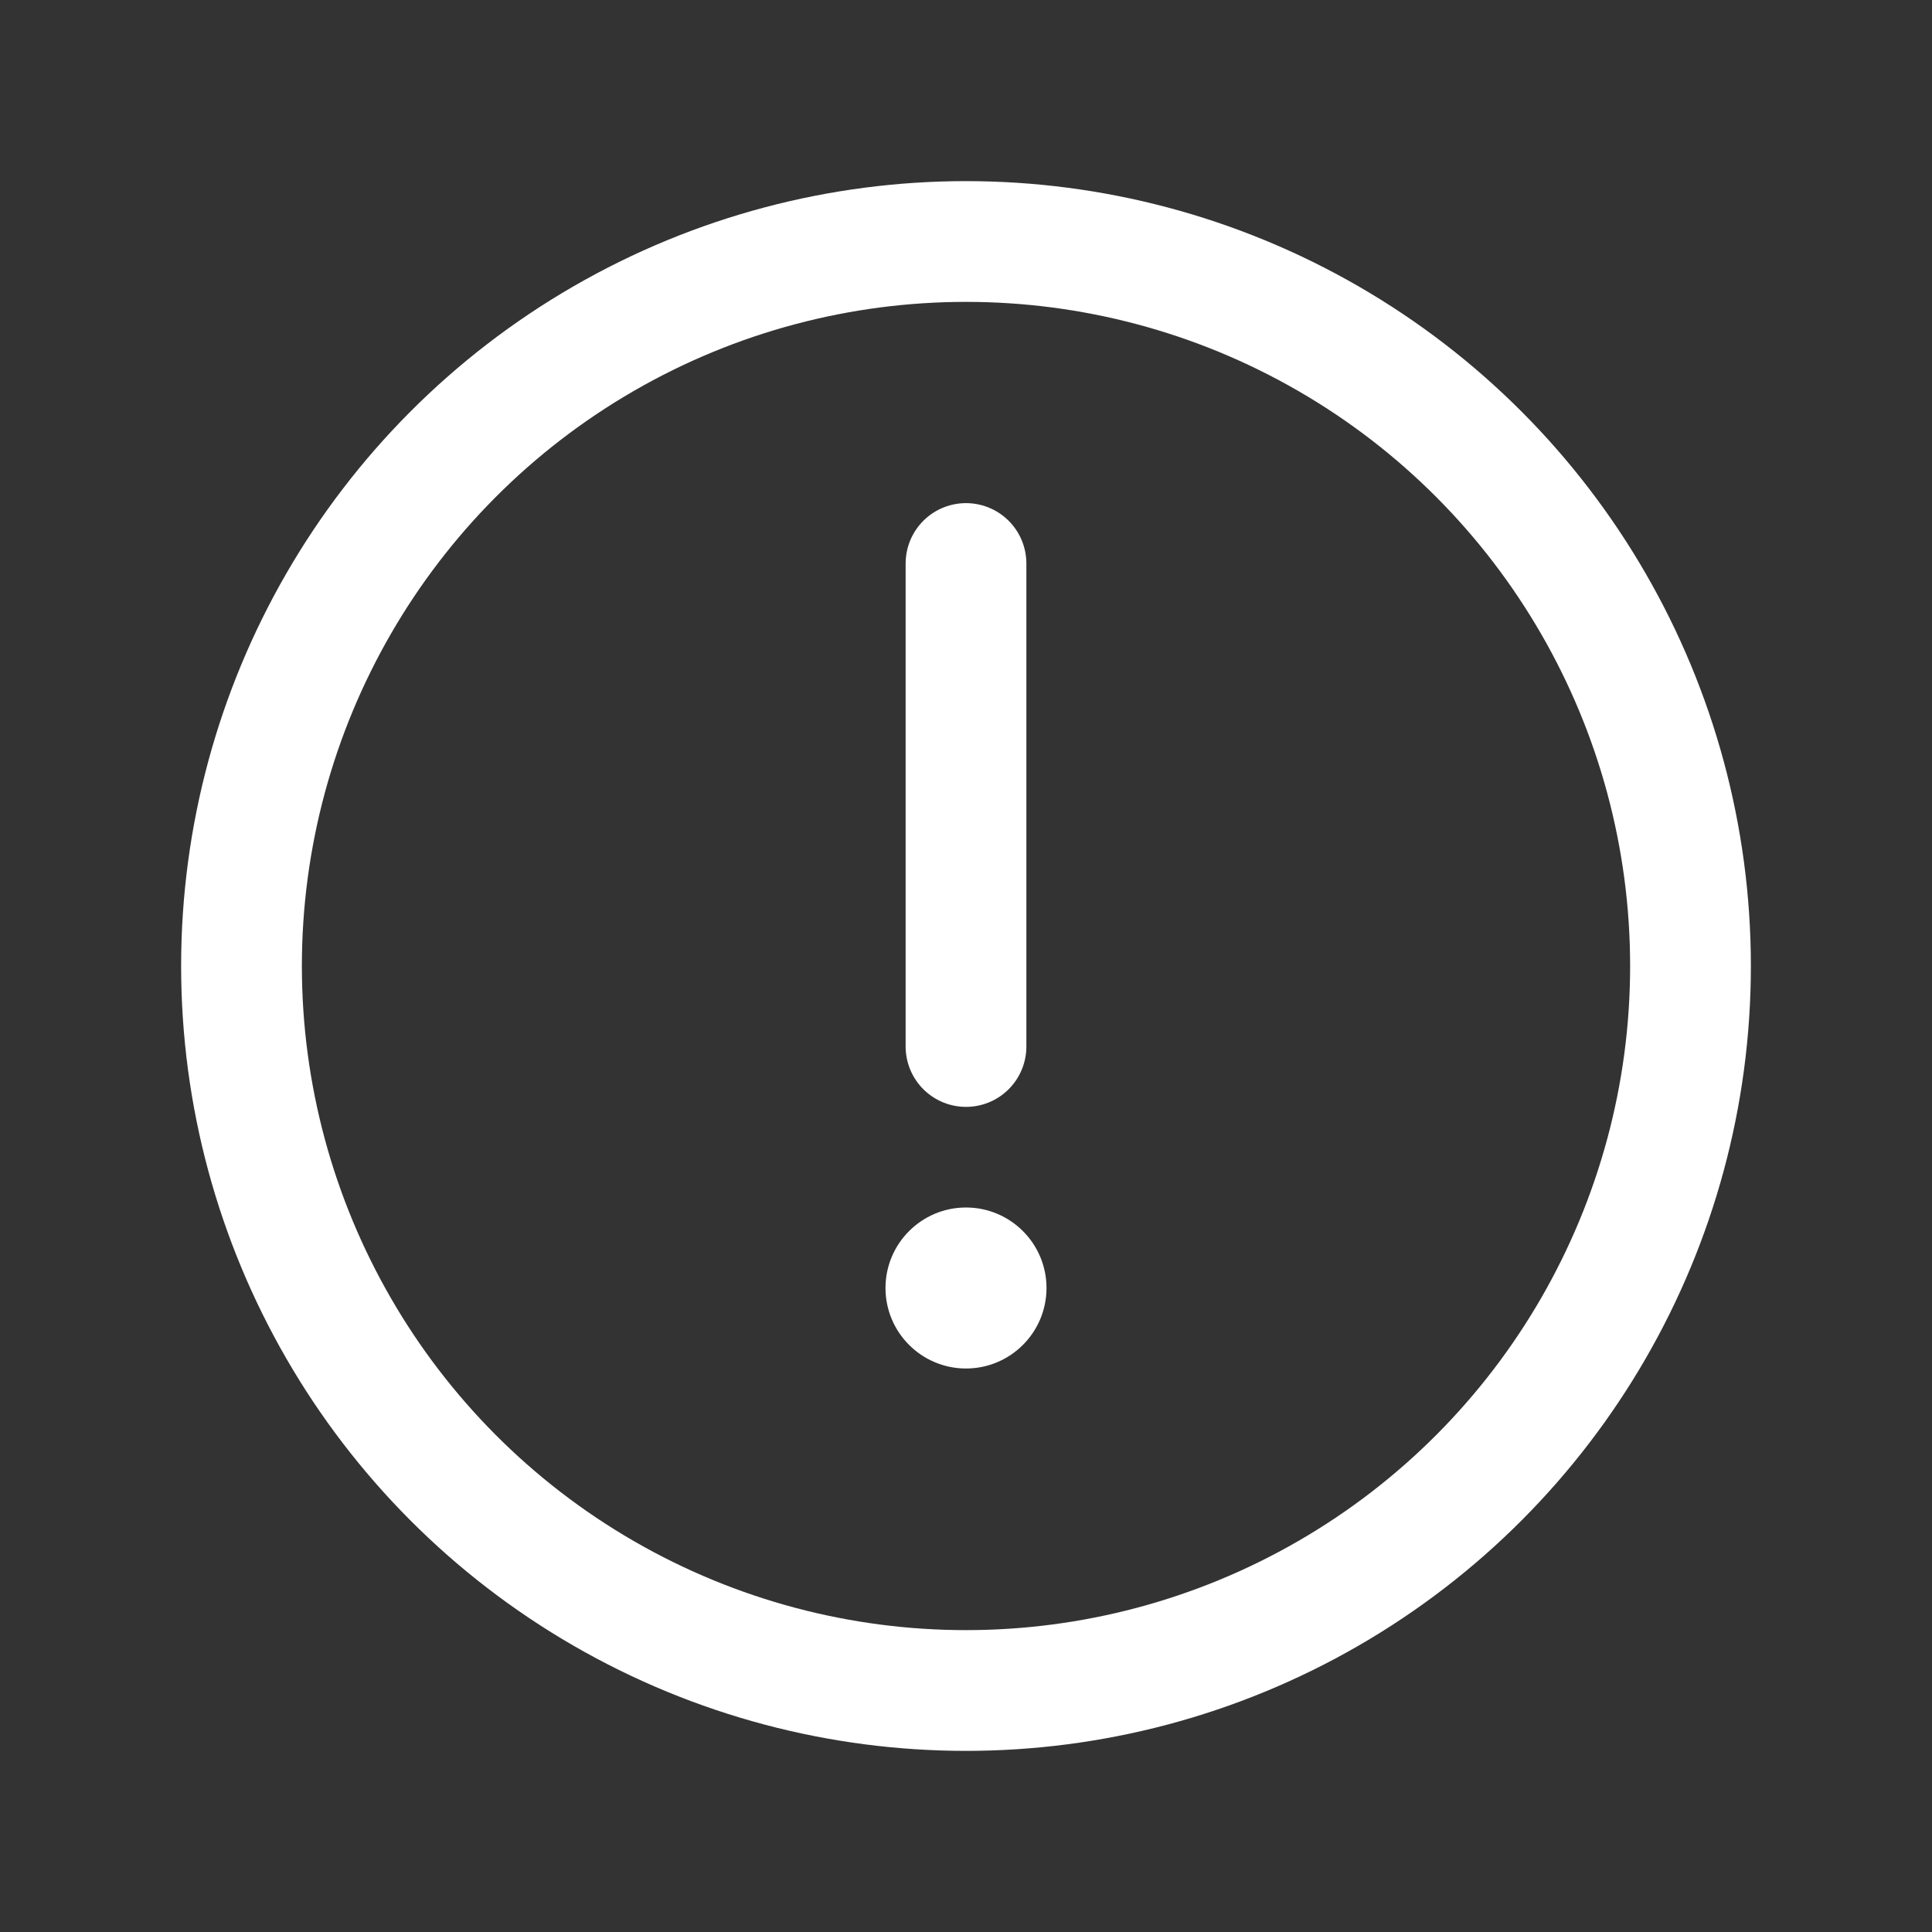 <svg width="24" height="24" viewBox="0 0 24 24" fill="none" xmlns="http://www.w3.org/2000/svg">
<rect x="0" y="0" width="24" height="24" fill="#333333" stroke="none"/>
<path d="M12 7L12 13" stroke="white" stroke-width="1.5" stroke-linecap="round" stroke-linejoin="round"/>
<path d="M13 16C13 15.448 12.552 15 12 15C11.448 15 11 15.448 11 16C11 16.552 11.448 17 12 17C12.552 17 13 16.552 13 16Z" fill="white"/>
<circle cx="12" cy="12" r="9" stroke="white" stroke-width="1.5" stroke-linecap="round" stroke-linejoin="round"/>
</svg>
